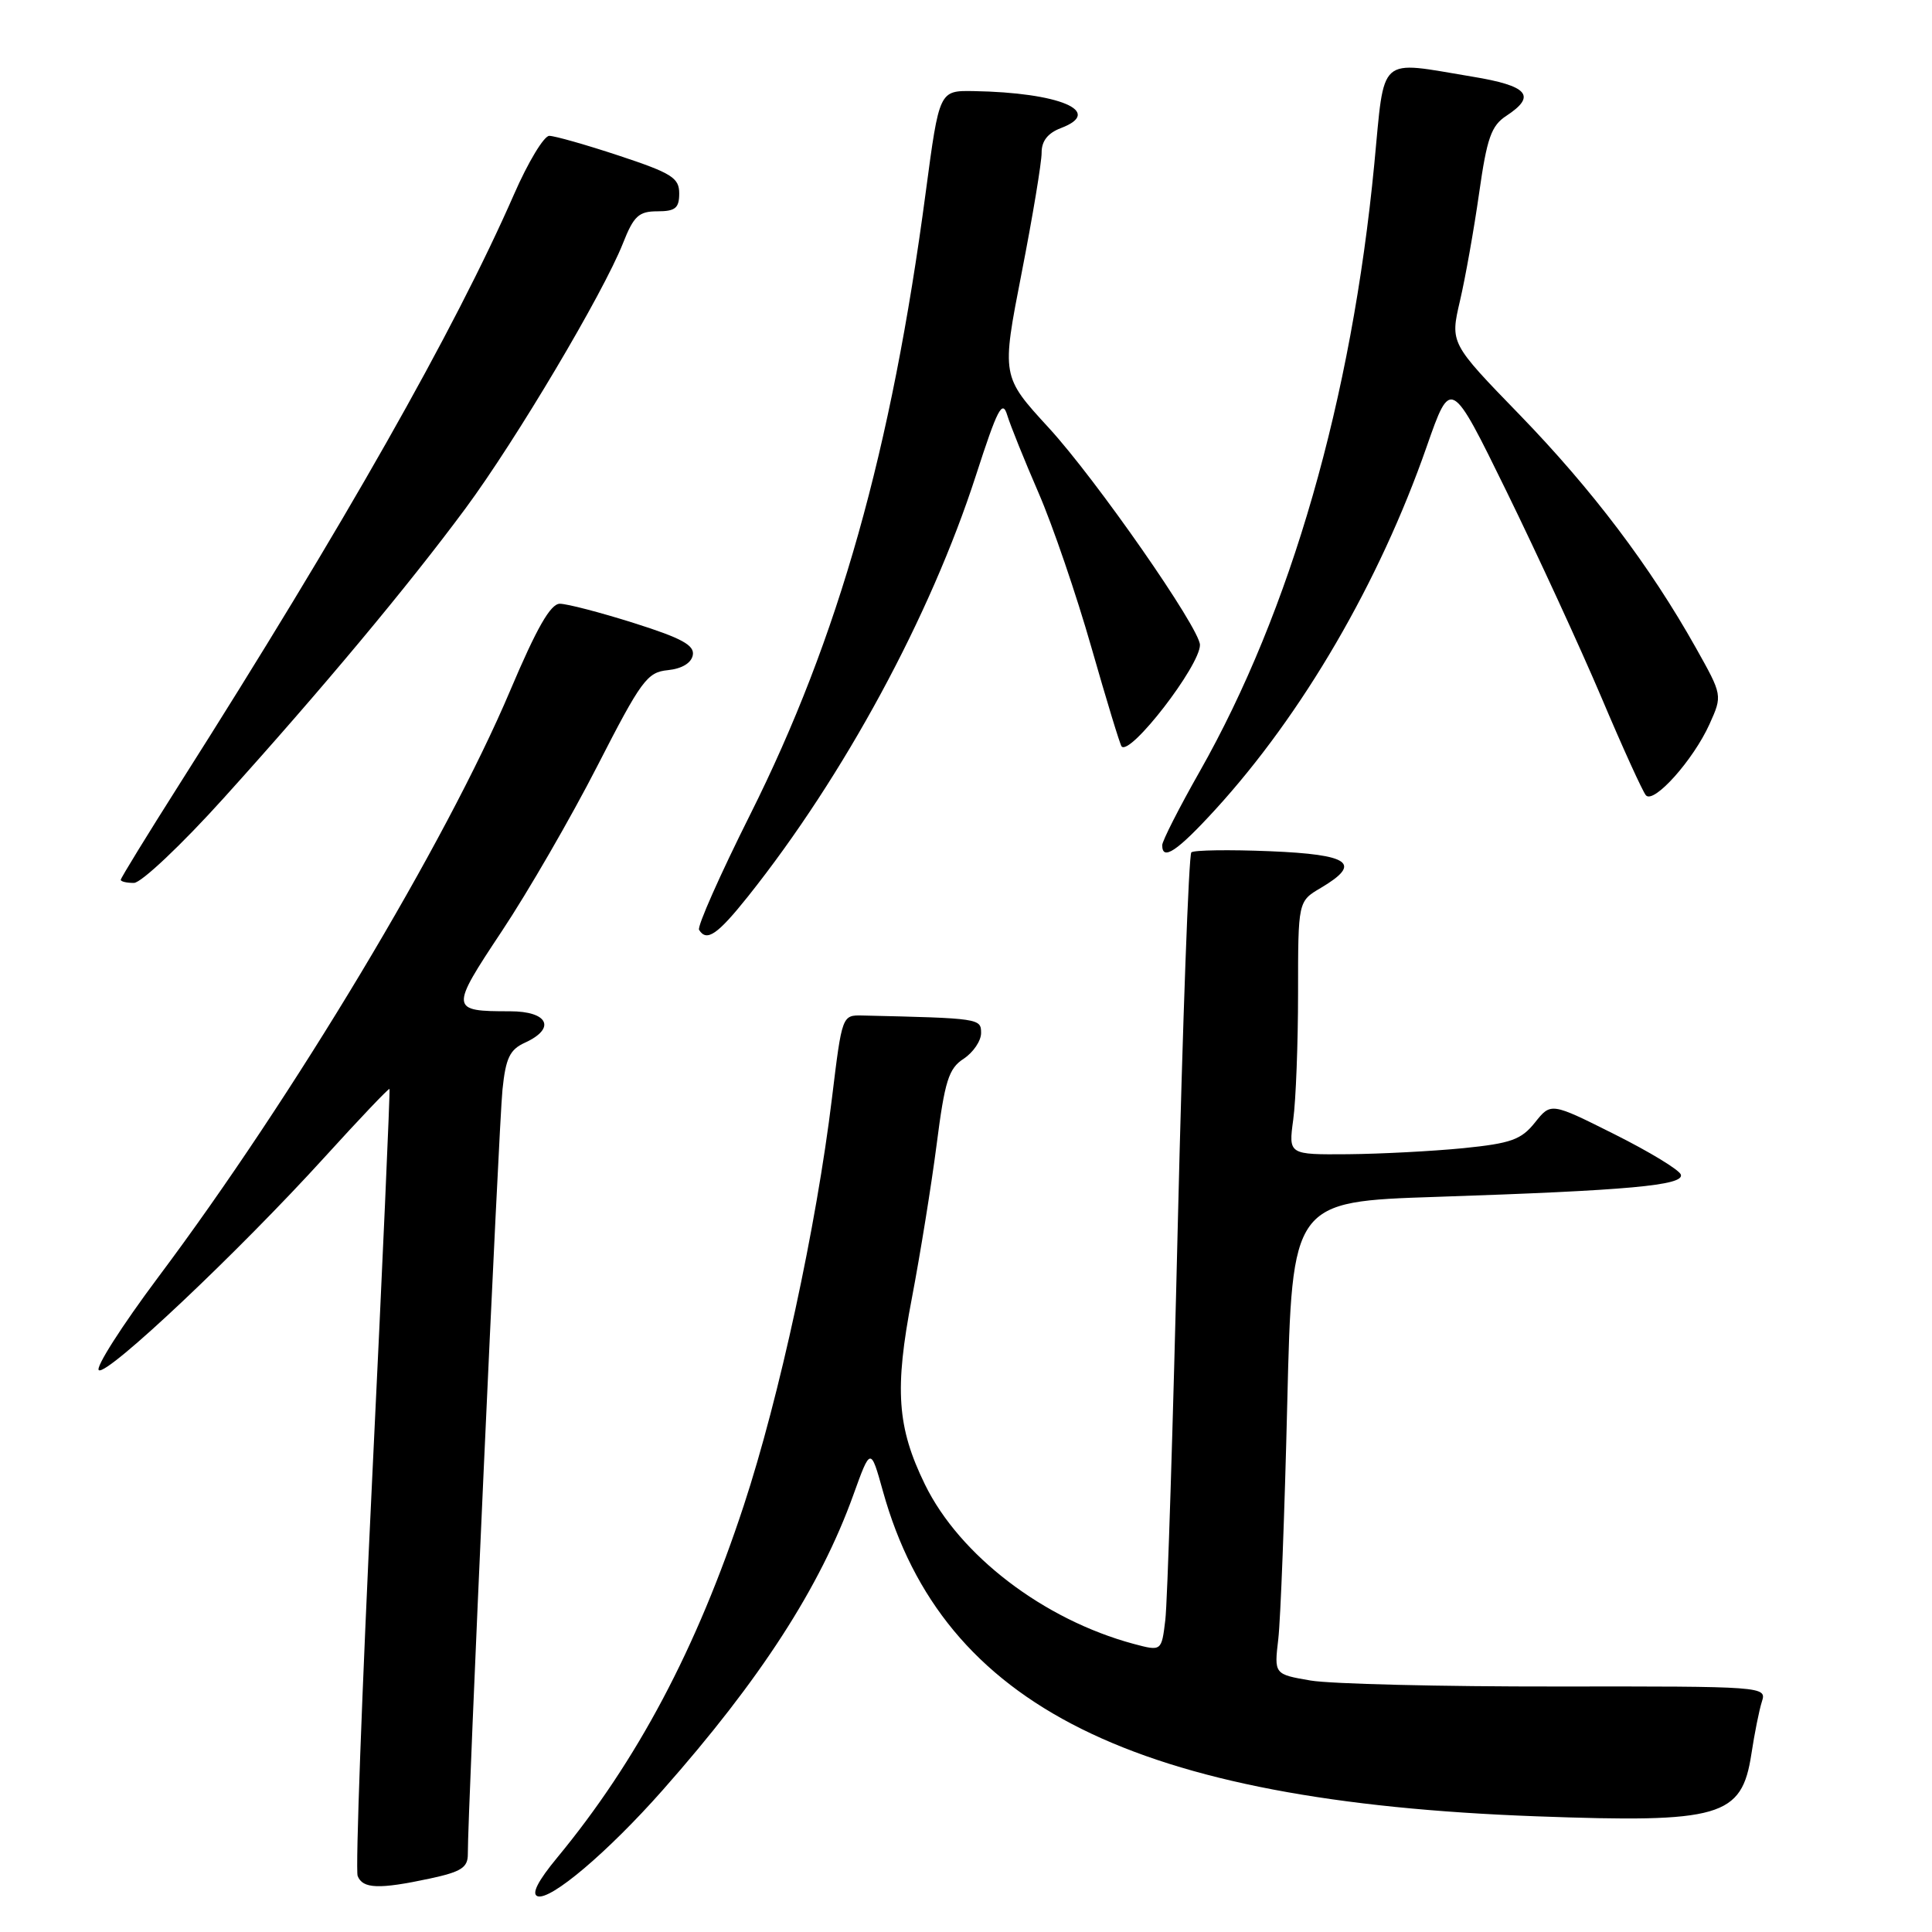<?xml version="1.0" encoding="UTF-8" standalone="no"?>
<!DOCTYPE svg PUBLIC "-//W3C//DTD SVG 1.1//EN" "http://www.w3.org/Graphics/SVG/1.1/DTD/svg11.dtd" >
<svg xmlns="http://www.w3.org/2000/svg" xmlns:xlink="http://www.w3.org/1999/xlink" version="1.1" viewBox="0 0 256 256">
 <g >
 <path fill="currentColor"
d=" M 87.79 237.22 C 100.76 222.55 108.66 210.33 113.06 198.12 C 115.36 191.74 115.36 191.74 117.00 197.62 C 124.94 226.09 150.35 238.72 203.55 240.67 C 228.04 241.57 230.79 240.77 232.07 232.40 C 232.48 229.70 233.10 226.59 233.46 225.47 C 234.11 223.47 233.80 223.44 206.31 223.47 C 191.01 223.49 176.32 223.13 173.67 222.68 C 168.83 221.85 168.83 221.85 169.38 217.18 C 169.68 214.60 170.22 200.51 170.57 185.86 C 171.22 159.22 171.22 159.22 190.36 158.59 C 215.83 157.74 223.19 157.07 222.72 155.64 C 222.51 155.01 218.55 152.61 213.92 150.29 C 205.51 146.08 205.51 146.08 203.39 148.74 C 201.57 151.02 200.22 151.50 193.89 152.14 C 189.82 152.54 182.95 152.90 178.61 152.94 C 170.73 153.00 170.73 153.00 171.36 148.36 C 171.71 145.81 172.00 138.26 172.00 131.58 C 172.00 119.43 172.00 119.43 175.00 117.66 C 180.53 114.39 178.91 113.23 168.25 112.79 C 162.89 112.57 158.21 112.64 157.86 112.94 C 157.52 113.25 156.71 135.32 156.07 162.00 C 155.44 188.68 154.69 212.37 154.41 214.66 C 153.91 218.81 153.91 218.81 150.20 217.82 C 138.29 214.61 127.15 206.10 122.56 196.70 C 118.86 189.12 118.51 184.10 120.83 172.00 C 121.93 166.22 123.41 157.07 124.11 151.65 C 125.19 143.22 125.70 141.58 127.69 140.29 C 128.96 139.45 130.00 137.92 130.00 136.88 C 130.00 134.95 129.82 134.92 114.29 134.56 C 111.58 134.50 111.58 134.51 110.24 145.50 C 108.18 162.48 103.27 185.17 98.55 199.50 C 92.32 218.44 84.43 233.32 73.82 246.16 C 71.27 249.24 70.39 250.97 71.23 251.26 C 72.94 251.86 80.54 245.42 87.79 237.22 Z  M 56.95 248.92 C 61.14 248.02 62.00 247.46 61.99 245.67 C 61.95 240.53 66.10 149.02 66.58 144.39 C 67.01 140.20 67.55 139.07 69.56 138.16 C 73.72 136.26 72.64 134.00 67.58 134.00 C 59.63 134.00 59.60 133.77 66.50 123.38 C 69.97 118.16 75.66 108.32 79.15 101.50 C 84.97 90.14 85.75 89.07 88.49 88.80 C 90.35 88.61 91.60 87.86 91.80 86.81 C 92.05 85.50 90.34 84.56 84.01 82.56 C 79.55 81.15 75.13 80.00 74.18 80.00 C 72.95 80.00 71.12 83.20 67.60 91.51 C 59.11 111.59 38.84 145.38 20.96 169.24 C 16.13 175.70 12.59 181.25 13.10 181.56 C 14.25 182.27 31.62 165.87 43.05 153.29 C 47.65 148.23 51.50 144.18 51.61 144.29 C 51.71 144.41 50.69 167.60 49.32 195.82 C 47.96 224.05 47.09 247.79 47.39 248.57 C 48.05 250.28 50.22 250.36 56.95 248.92 Z  M 99.14 118.75 C 111.85 102.78 123.28 81.66 129.32 62.98 C 132.17 54.17 132.82 52.90 133.46 55.00 C 133.88 56.38 135.75 61.01 137.61 65.30 C 139.48 69.60 142.63 78.82 144.62 85.80 C 146.62 92.79 148.41 98.68 148.62 98.91 C 149.77 100.18 159.00 88.22 159.00 85.46 C 159.00 83.28 145.22 63.49 138.96 56.68 C 132.70 49.86 132.70 49.86 135.37 36.18 C 136.84 28.66 138.03 21.48 138.02 20.23 C 138.01 18.69 138.84 17.63 140.58 16.97 C 146.35 14.78 140.38 12.26 128.98 12.07 C 124.46 12.00 124.46 12.00 122.67 25.43 C 118.13 59.69 111.12 84.53 99.40 107.94 C 95.41 115.91 92.36 122.78 92.63 123.21 C 93.64 124.84 95.07 123.85 99.14 118.75 Z  M 29.65 105.74 C 42.63 91.36 54.06 77.67 61.70 67.34 C 68.37 58.32 79.92 38.87 82.54 32.25 C 83.97 28.62 84.64 28.00 87.11 28.00 C 89.48 28.00 90.00 27.58 90.00 25.63 C 90.00 23.56 89.00 22.94 82.03 20.63 C 77.65 19.18 73.49 18.00 72.78 18.00 C 72.08 18.00 69.97 21.49 68.11 25.75 C 60.23 43.74 45.65 69.46 23.89 103.73 C 19.55 110.57 16.00 116.35 16.00 116.58 C 16.00 116.81 16.79 117.00 17.75 116.99 C 18.71 116.99 24.07 111.93 29.65 105.74 Z  M 161.03 107.28 C 172.59 94.63 182.77 77.16 189.04 59.19 C 192.24 50.04 192.24 50.04 199.66 65.19 C 203.74 73.53 209.38 85.78 212.20 92.42 C 215.01 99.07 217.67 104.90 218.09 105.38 C 219.13 106.57 224.38 100.70 226.52 95.95 C 228.24 92.13 228.24 92.13 224.70 85.82 C 218.64 75.02 210.97 64.88 201.38 54.98 C 192.15 45.47 192.15 45.47 193.45 39.88 C 194.17 36.80 195.31 30.38 195.99 25.60 C 197.03 18.27 197.60 16.65 199.61 15.34 C 203.64 12.69 202.49 11.37 195.06 10.15 C 182.44 8.06 183.51 7.11 182.10 21.75 C 179.10 52.91 171.04 80.93 158.96 102.24 C 156.23 107.05 154.00 111.44 154.00 111.99 C 154.00 114.13 155.99 112.79 161.03 107.28 Z "/>
</g>
</svg>